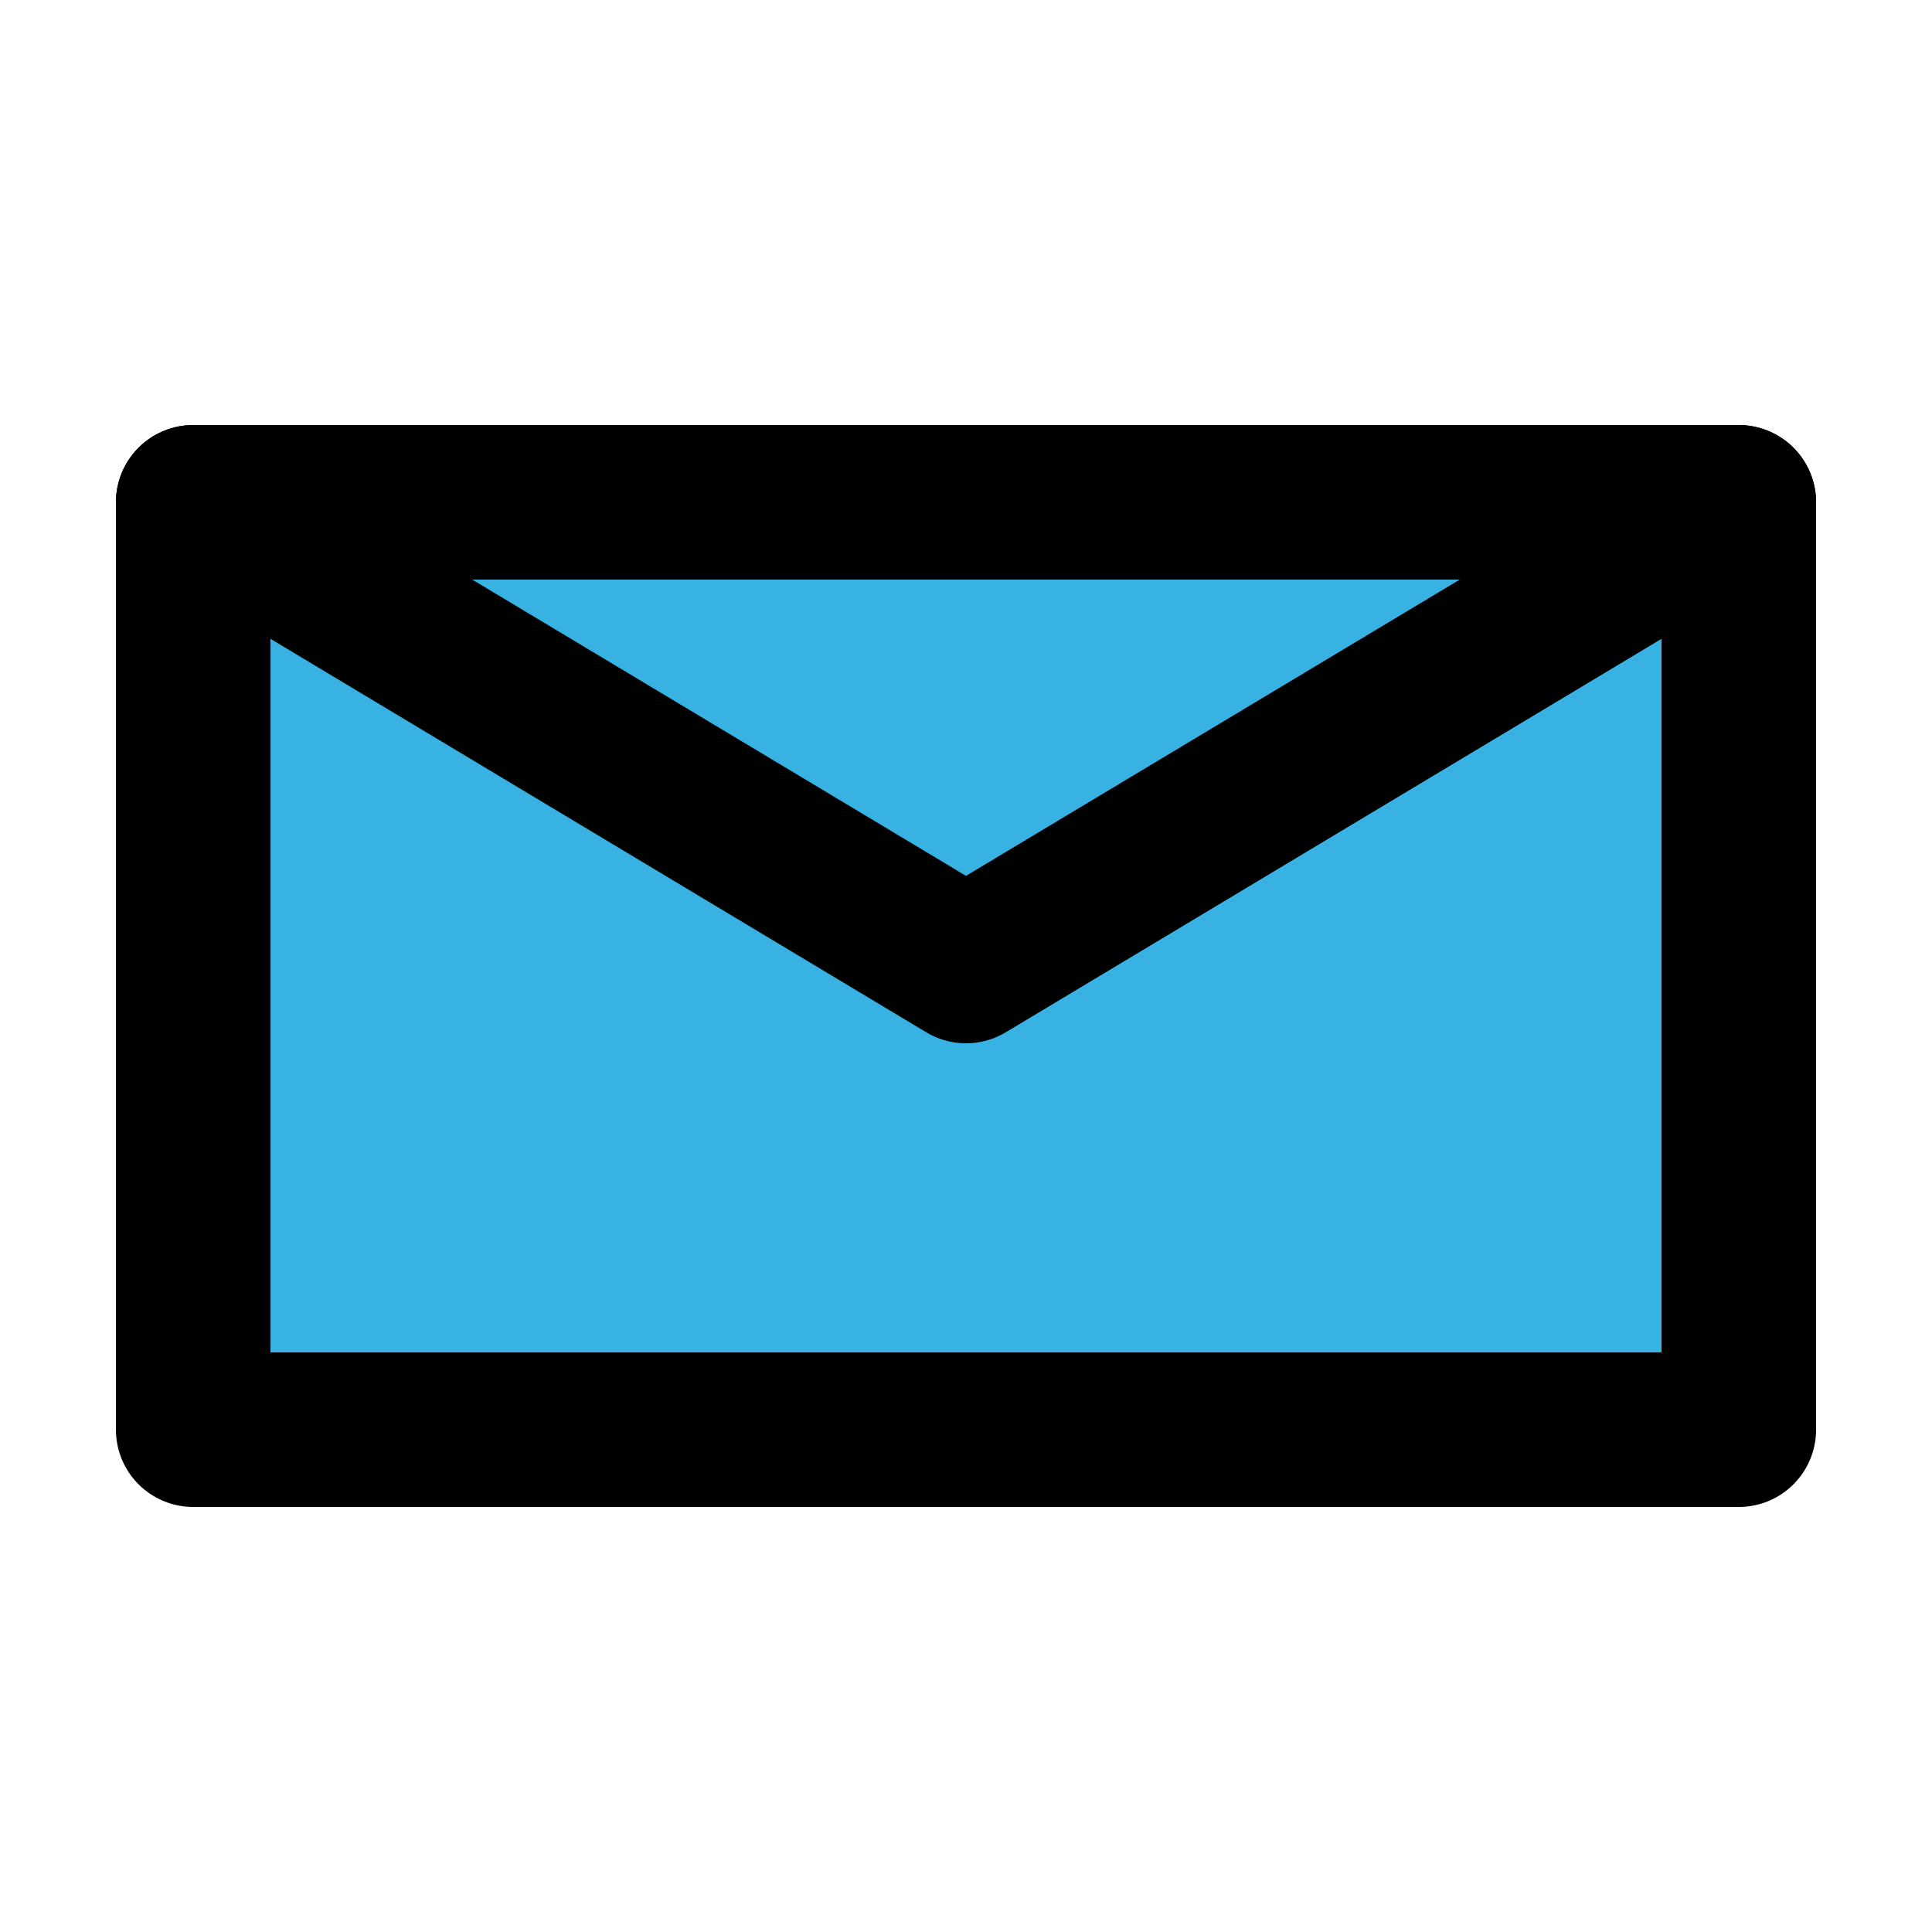 <svg xmlns="http://www.w3.org/2000/svg" width="48" height="48" viewBox="-12.5 -12.5 25 25">
    <g class="color-main color-lightBlue color-stroke-black" fill="#37b2e2" stroke="#000" stroke-linecap="round" stroke-linejoin="round" stroke-width="2">
        <path d="M-10-6h20V6h-20z"/>
        <path d="M-10-6L0 0l10-6h-20"/>
    </g>
</svg>
